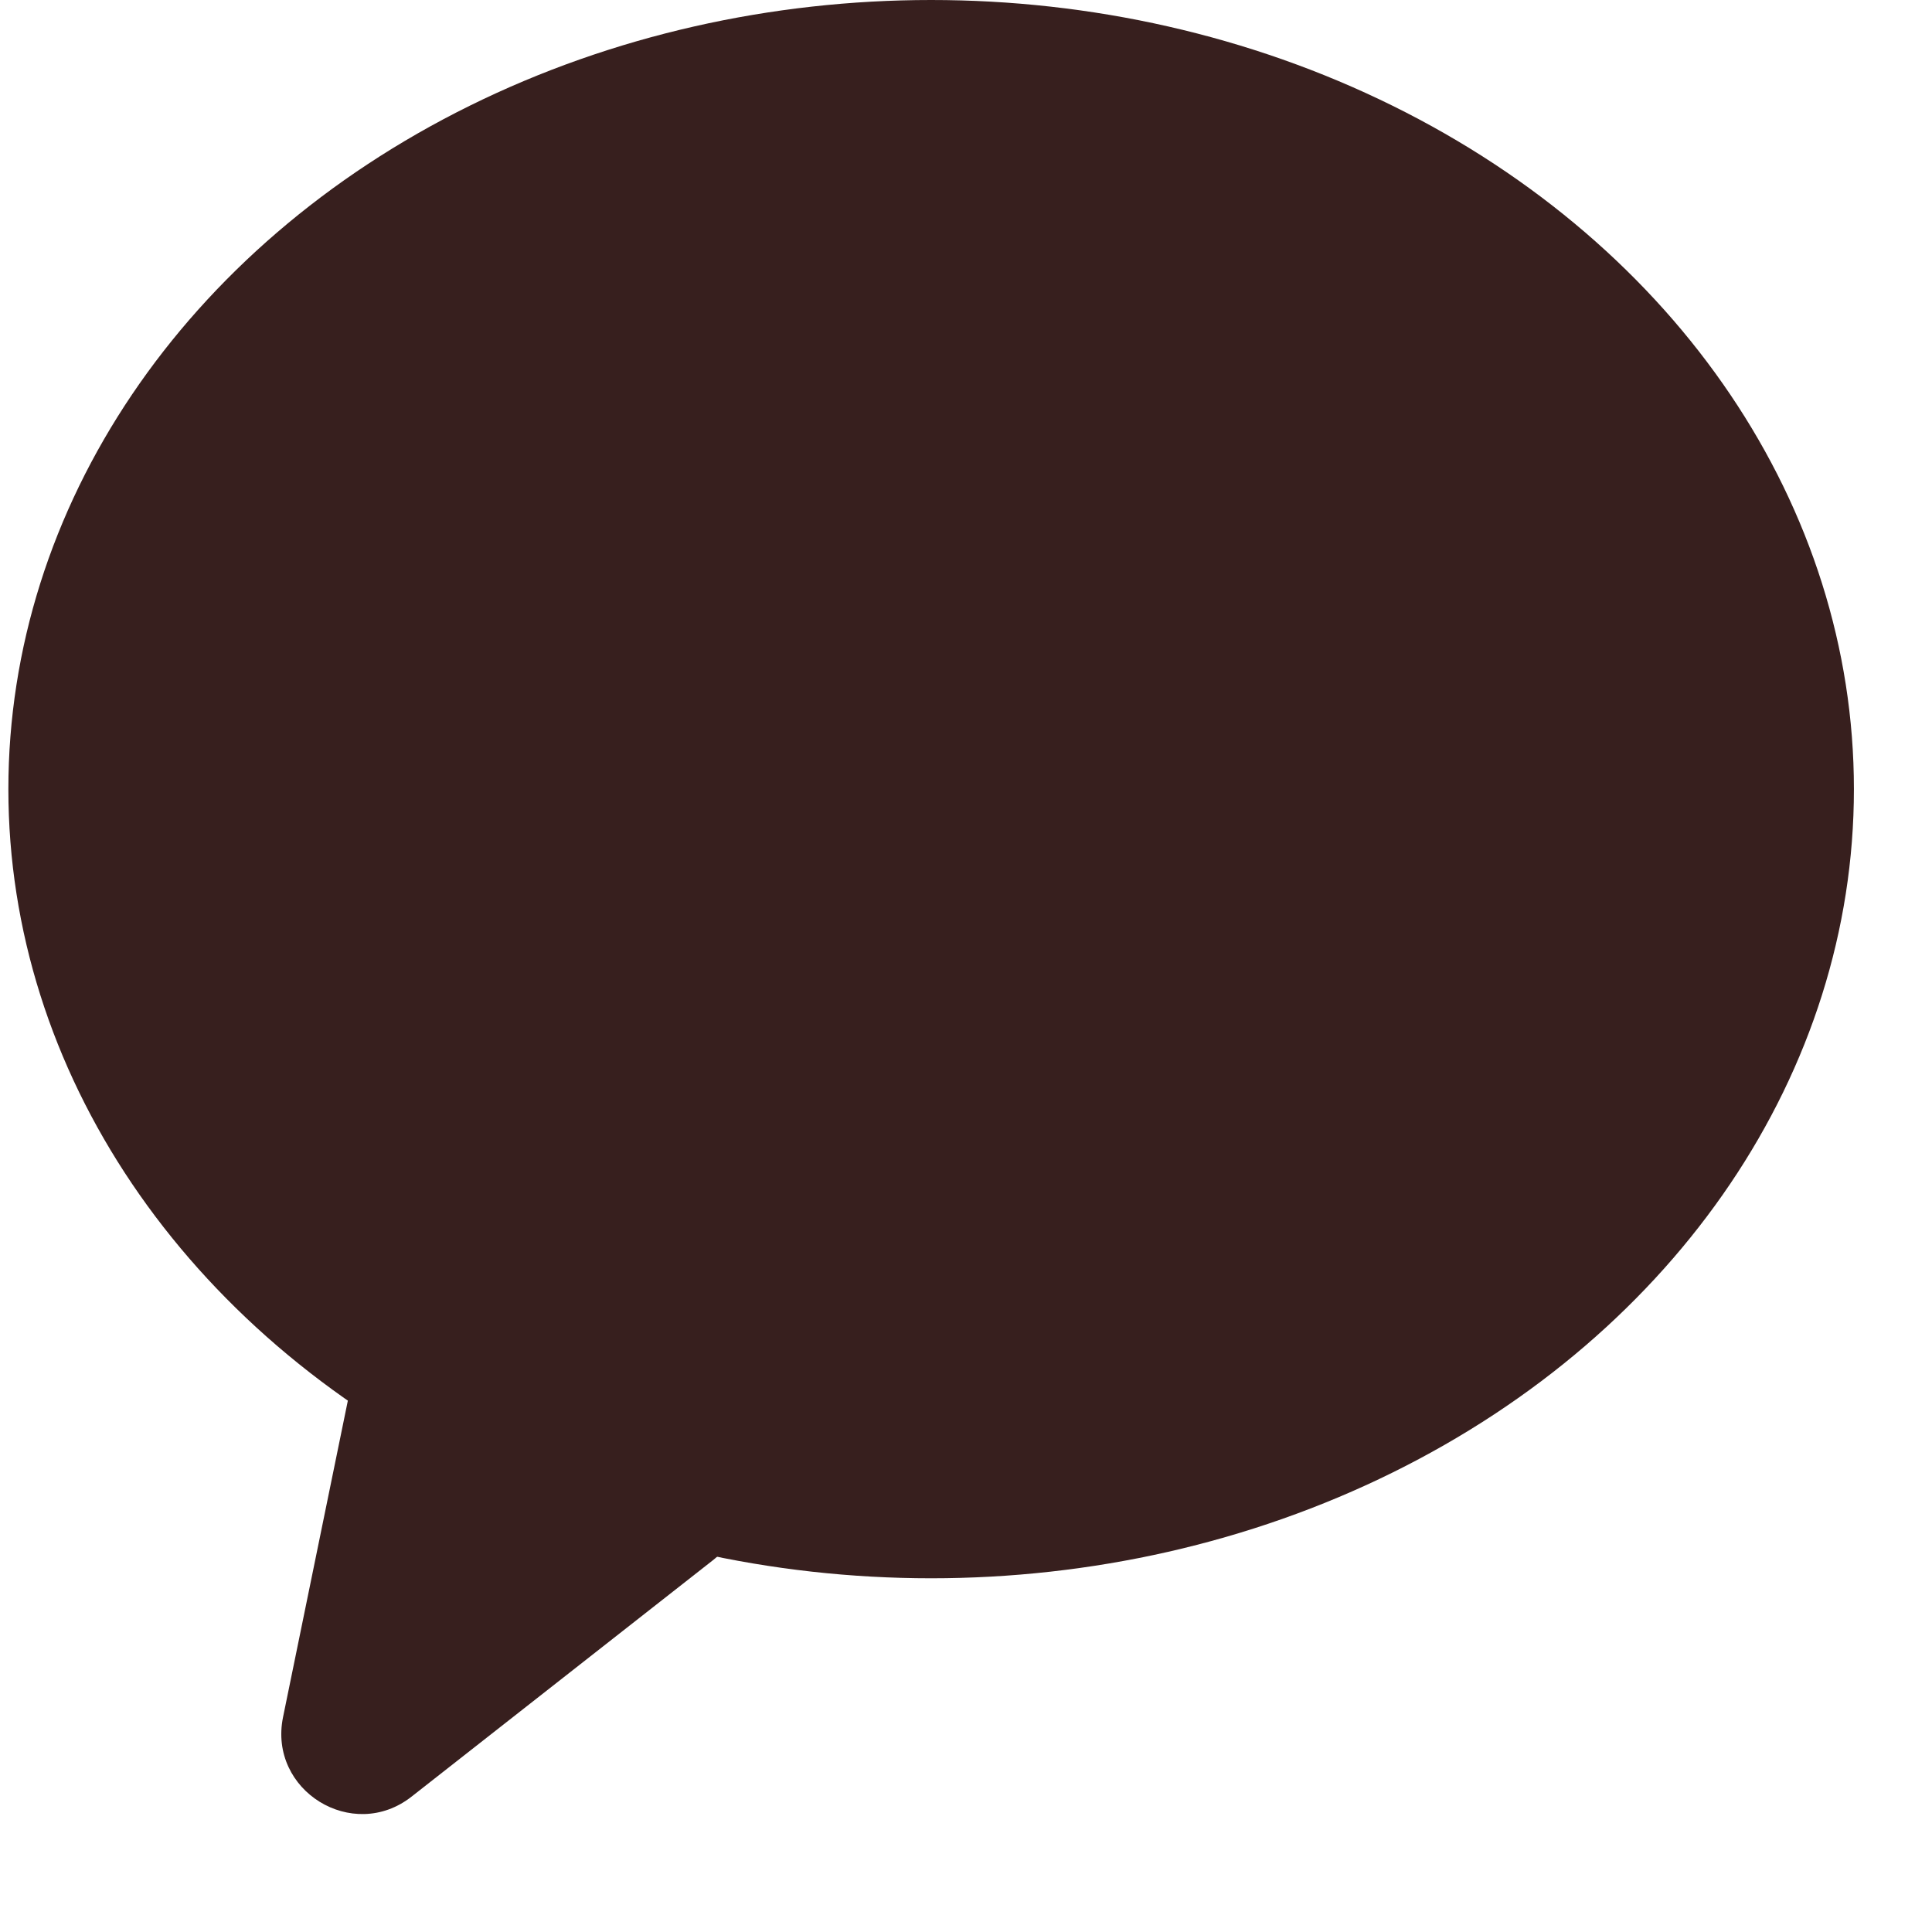 <svg width="24" height="24" viewBox="0 0 24 24" fill="none" xmlns="http://www.w3.org/2000/svg">
<ellipse cx="11.567" cy="9.803" rx="11.463" ry="9.803" fill="#371F1E"/>
<path d="M5.113 22.318L8.862 19.377C9.483 18.89 9.322 17.91 8.579 17.647L5.645 16.609C5.072 16.406 4.453 16.756 4.331 17.351L3.516 21.331C3.33 22.243 4.381 22.893 5.113 22.318Z" fill="#371F1E"/>
</svg>

